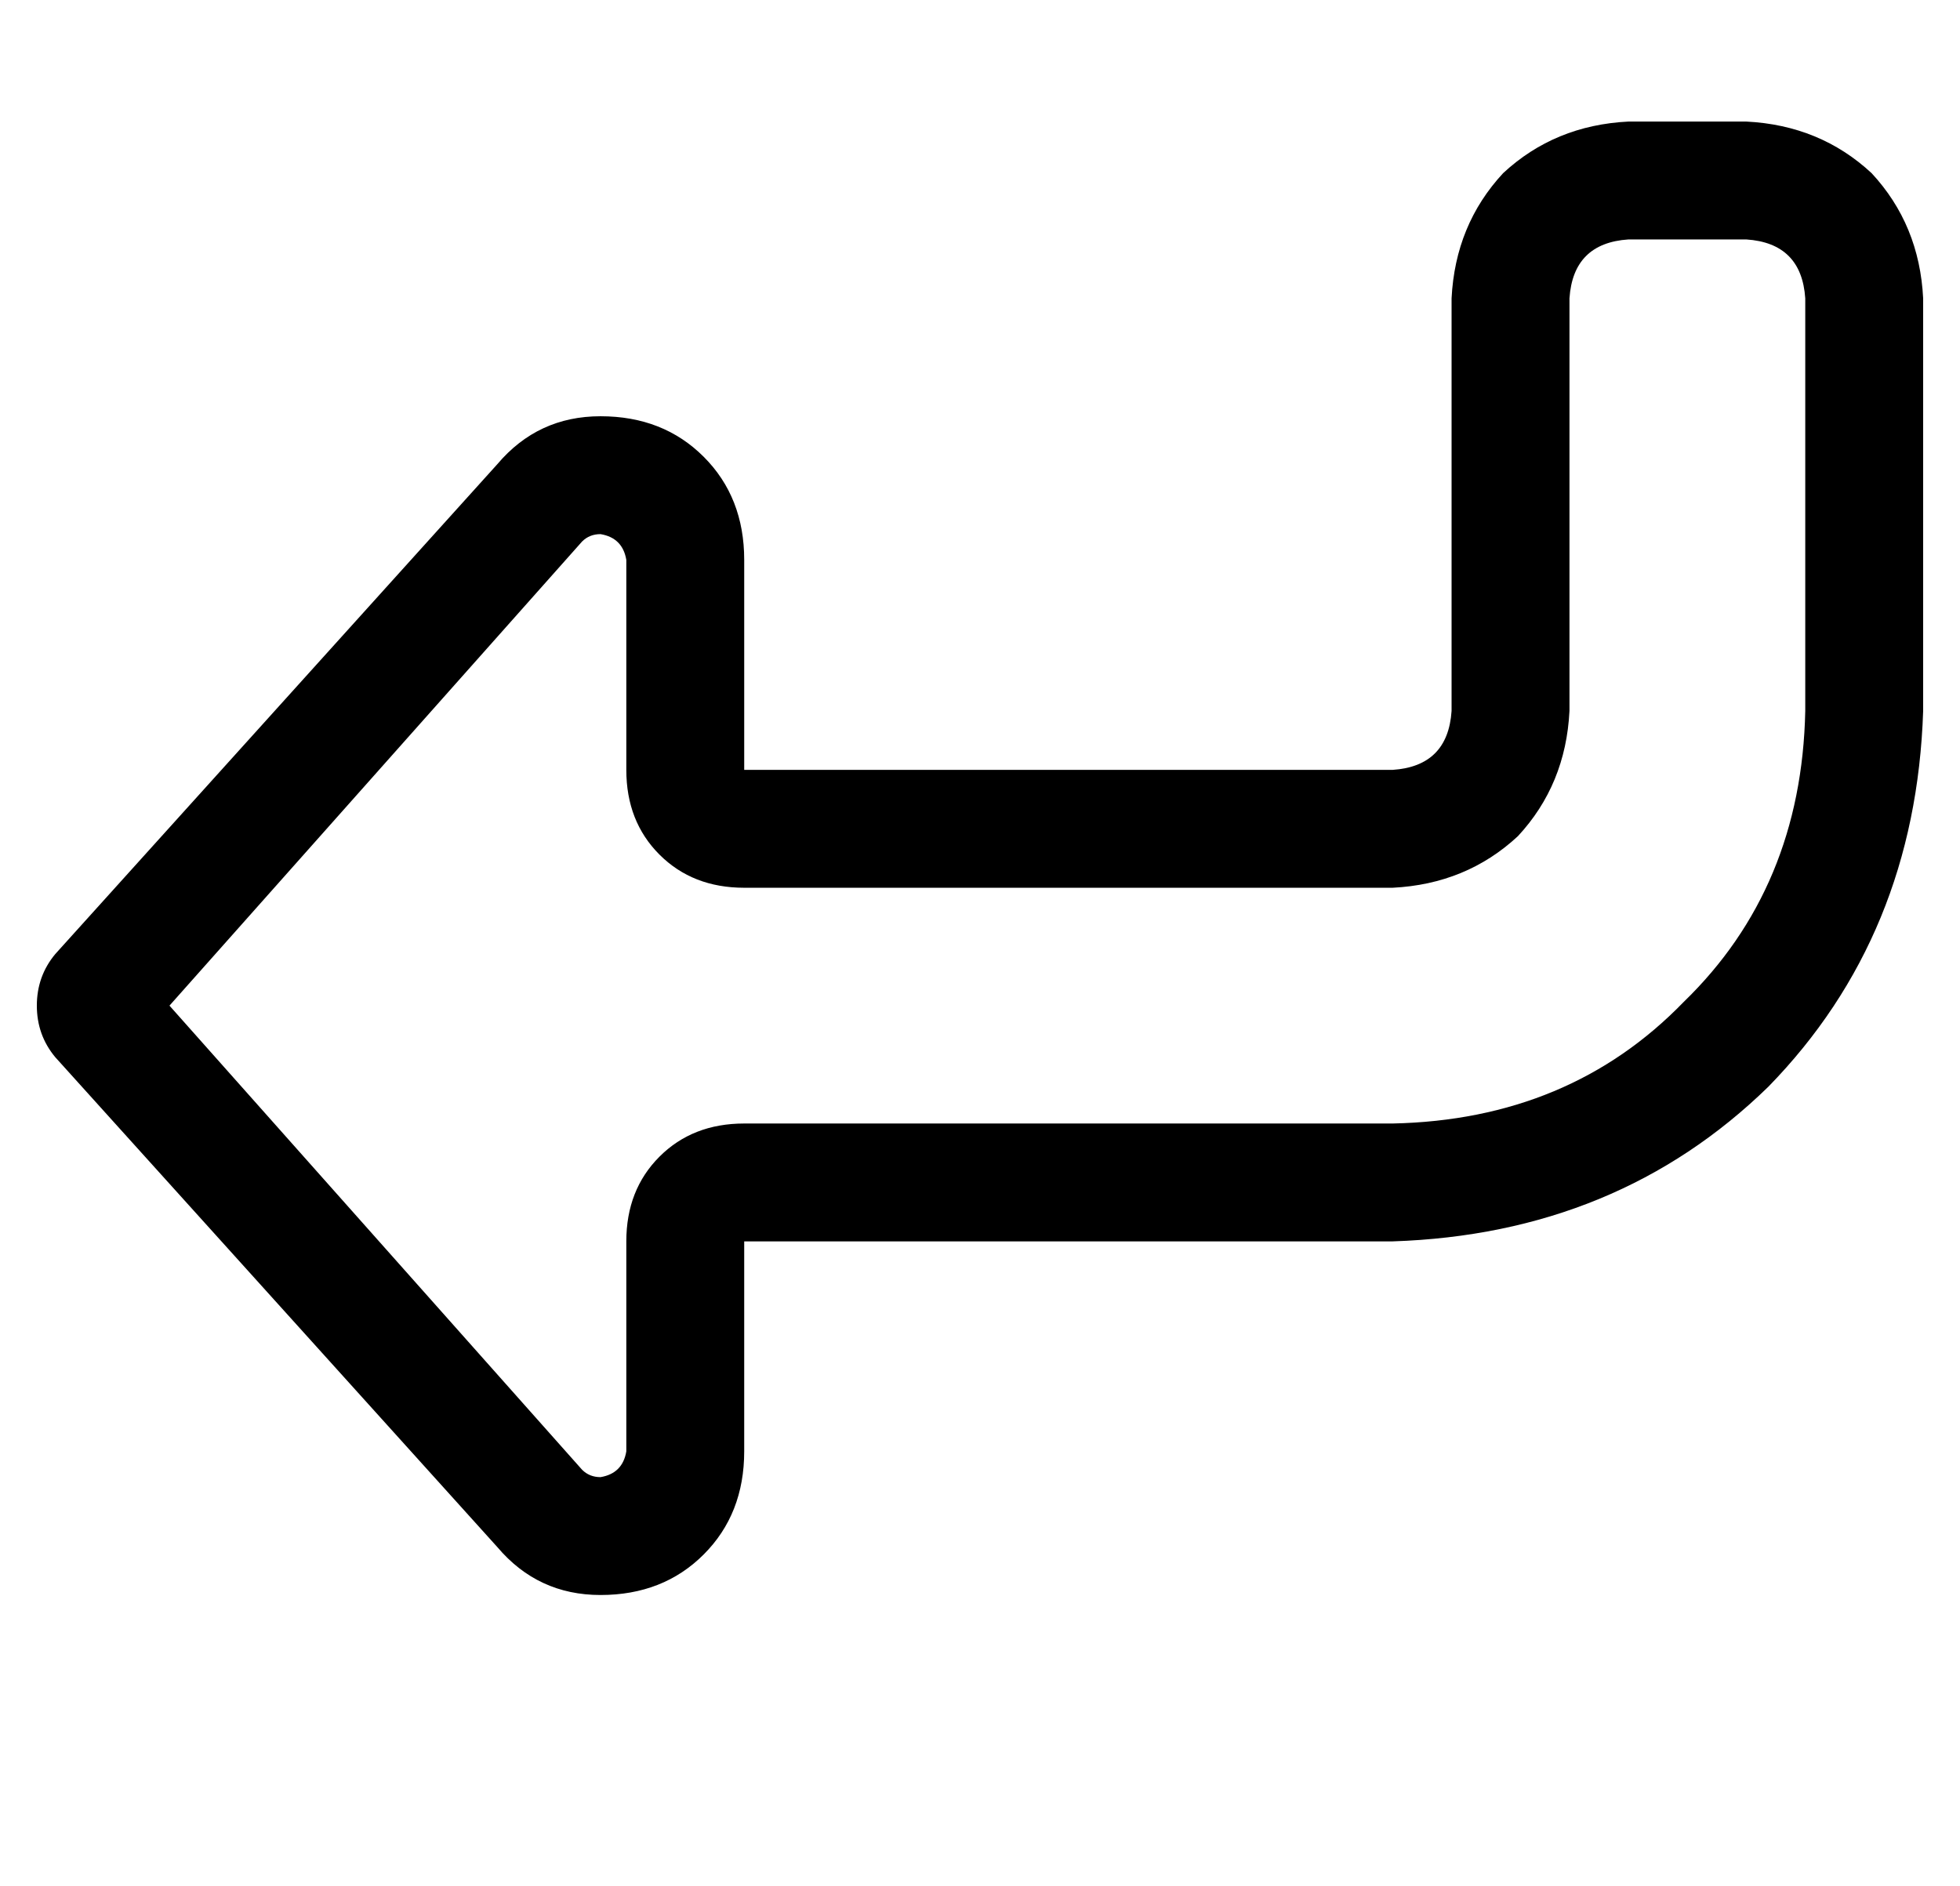 <?xml version="1.0" standalone="no"?>
<!DOCTYPE svg PUBLIC "-//W3C//DTD SVG 1.1//EN" "http://www.w3.org/Graphics/SVG/1.1/DTD/svg11.dtd" >
<svg xmlns="http://www.w3.org/2000/svg" xmlns:xlink="http://www.w3.org/1999/xlink" version="1.1" viewBox="-10 -40 532 512">
   <path fill="currentColor"
d="M160 169v-57v57v-57q-1 -6 -7 -7q-3 0 -5 2l-112 126v0l112 126v0q2 2 5 2q6 -1 7 -7v-57v0q0 -14 9 -23t23 -9h176v0q48 -1 79 -33q32 -31 33 -79v-112v0q-1 -15 -16 -16h-32v0q-15 1 -16 16v112v0q-1 20 -14 34q-14 13 -34 14h-176v0q-14 0 -23 -9t-9 -23v0zM5 247
q-5 -6 -5 -14t5 -14l120 -133v0q11 -13 28 -13t28 11t11 28v25v0v32v0h32h144q15 -1 16 -16v-112v0q1 -20 14 -34q14 -13 34 -14h32v0q20 1 34 14q13 14 14 34v112v0q-2 61 -42 102q-41 40 -102 42h-144h-32v32v0v25v0q0 17 -11 28t-28 11t-28 -13l-120 -133v0z" />
</svg>
